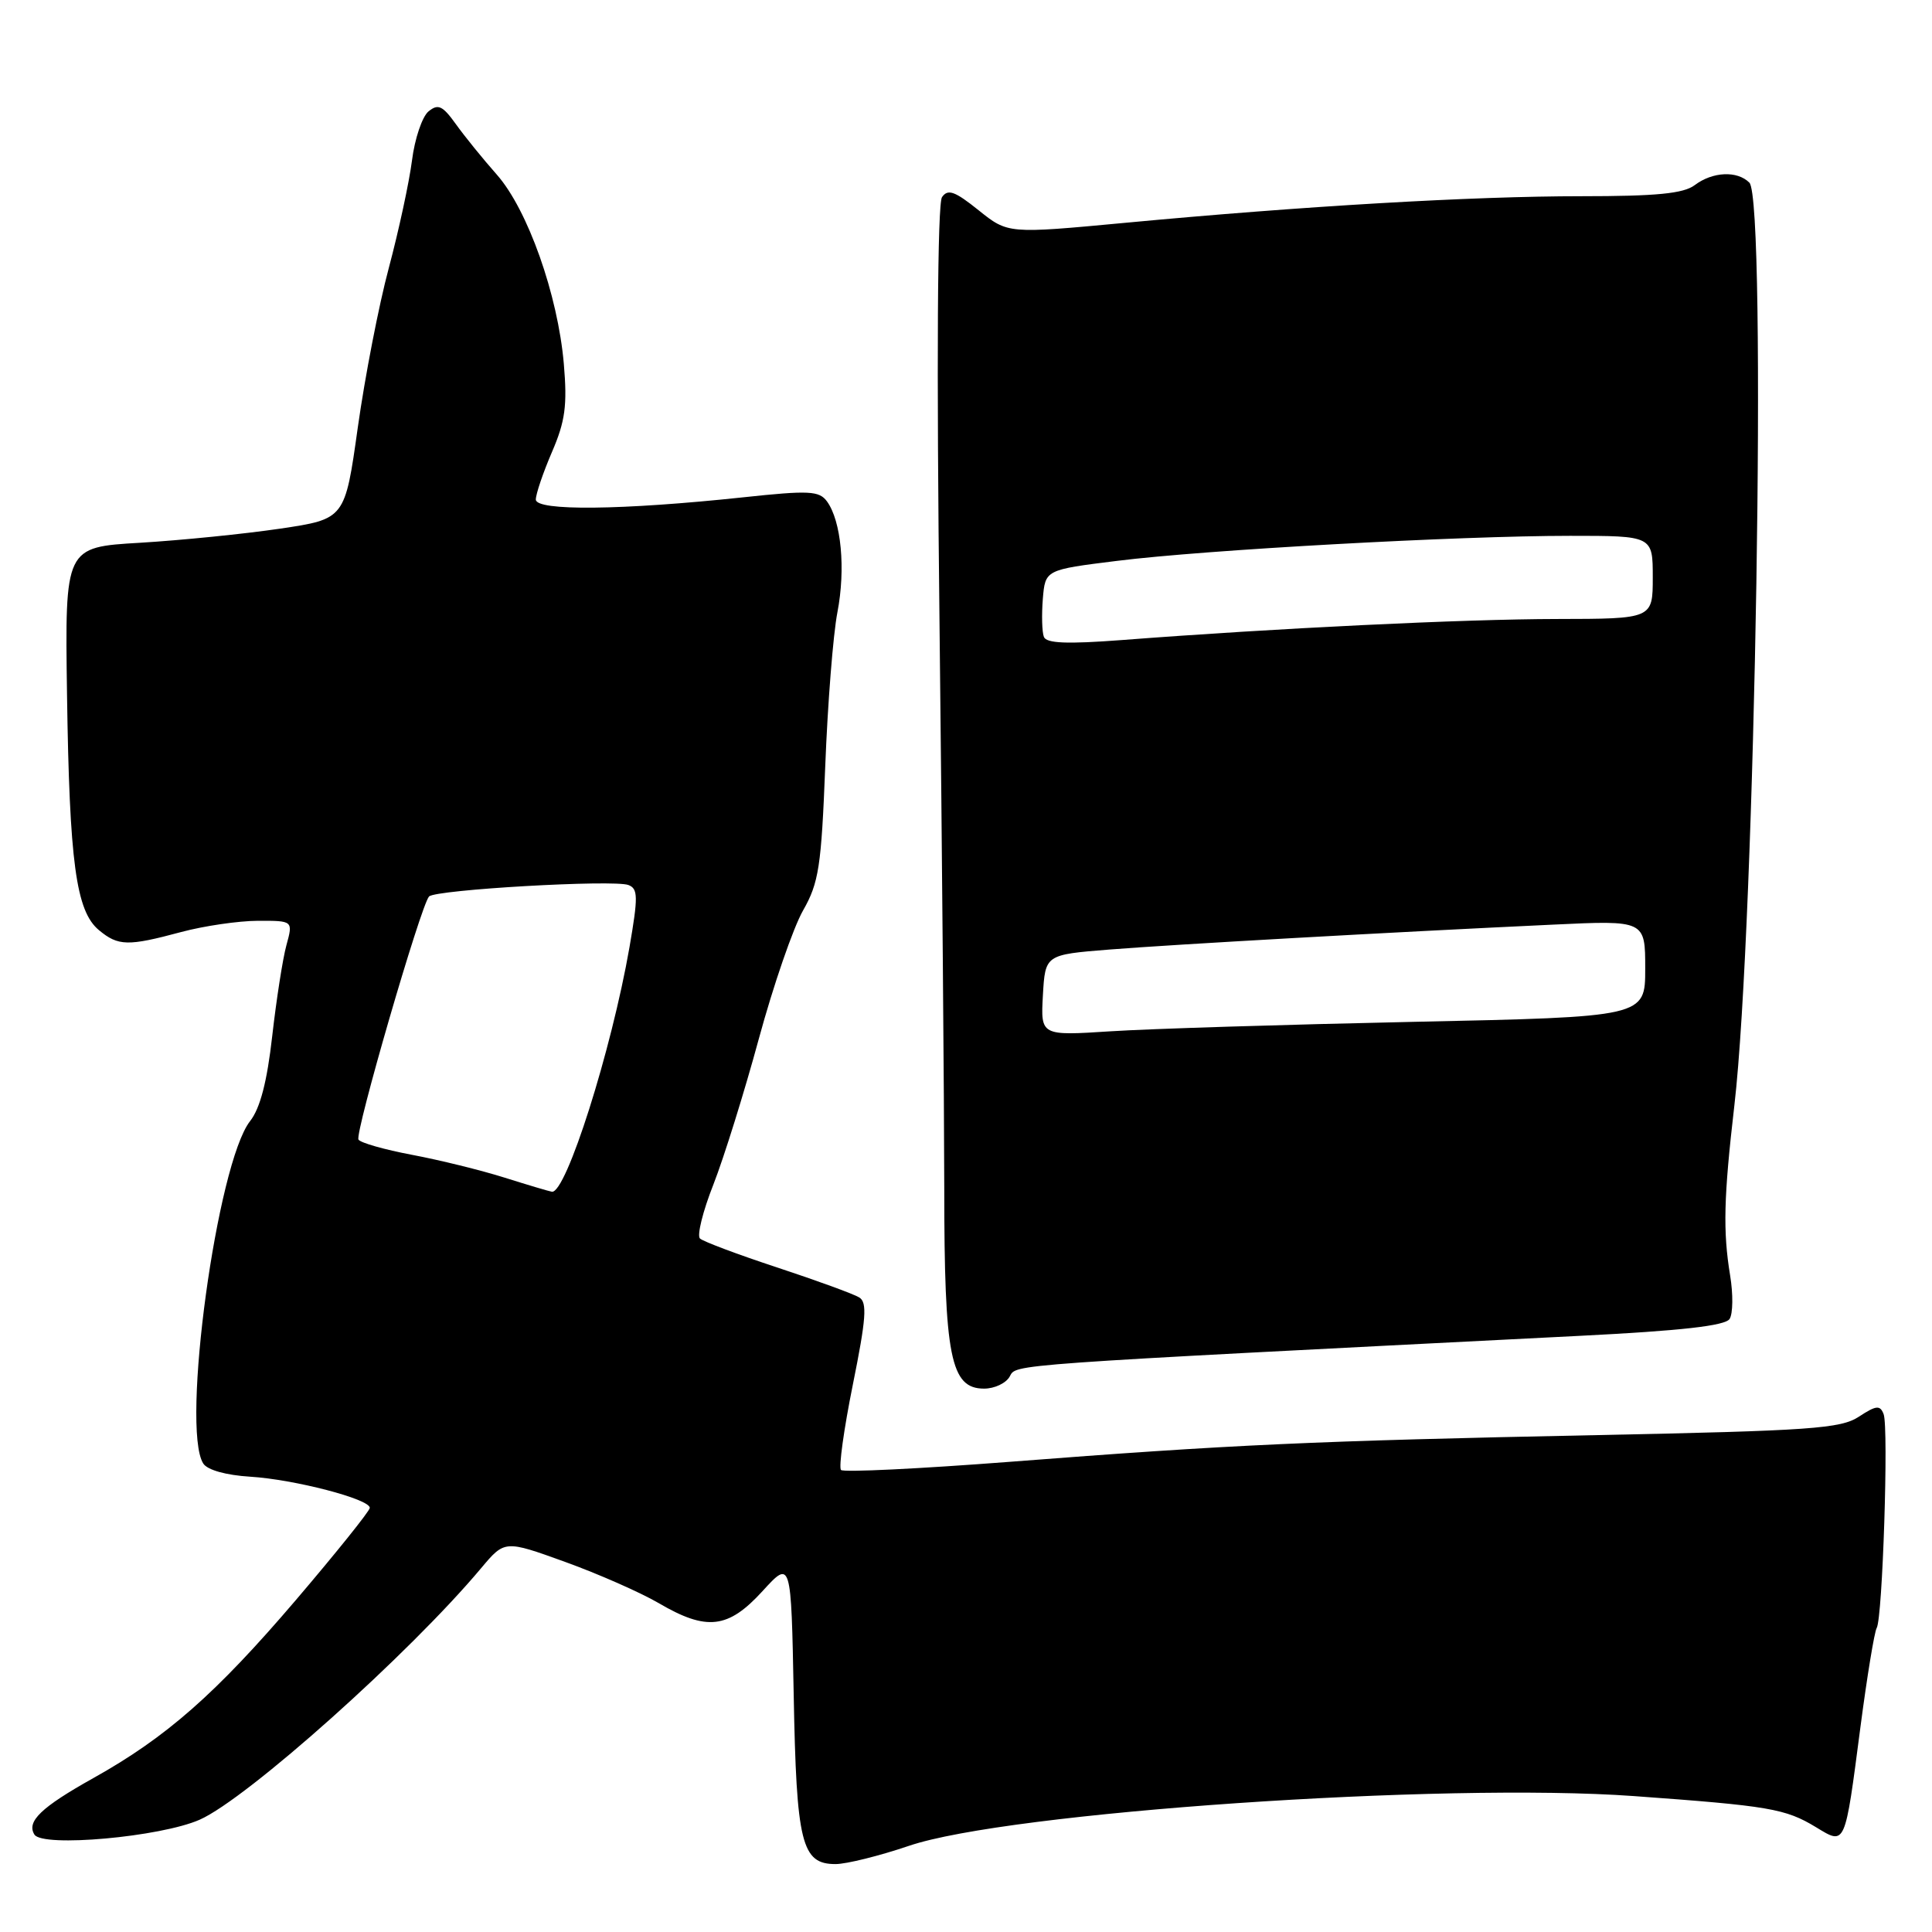 <?xml version="1.0" encoding="UTF-8" standalone="no"?>
<!DOCTYPE svg PUBLIC "-//W3C//DTD SVG 1.1//EN" "http://www.w3.org/Graphics/SVG/1.1/DTD/svg11.dtd" >
<svg xmlns="http://www.w3.org/2000/svg" xmlns:xlink="http://www.w3.org/1999/xlink" version="1.1" viewBox="0 0 256 256">
 <g >
 <path fill="currentColor"
d=" M 120.42 244.59 C 133.52 240.12 191.25 236.16 216.50 237.99 C 234.44 239.29 236.57 239.65 240.64 242.12 C 244.56 244.50 244.44 244.76 246.52 228.82 C 247.40 222.11 248.37 216.22 248.67 215.72 C 249.45 214.46 250.27 189.15 249.59 187.38 C 249.12 186.16 248.61 186.21 246.31 187.72 C 243.90 189.30 239.92 189.58 211.54 190.16 C 174.09 190.92 163.14 191.42 133.77 193.70 C 121.82 194.62 111.78 195.11 111.44 194.78 C 111.11 194.44 111.82 189.35 113.01 183.45 C 114.77 174.73 114.93 172.58 113.86 171.92 C 113.14 171.47 108.26 169.69 103.02 167.96 C 97.79 166.24 93.16 164.50 92.75 164.11 C 92.33 163.72 93.13 160.49 94.53 156.95 C 95.92 153.40 98.63 144.71 100.55 137.64 C 102.47 130.57 105.11 122.92 106.41 120.64 C 108.50 116.97 108.83 114.81 109.35 101.50 C 109.67 93.25 110.39 84.09 110.96 81.14 C 112.07 75.38 111.47 69.03 109.58 66.44 C 108.55 65.03 107.22 64.96 98.45 65.90 C 82.39 67.61 71.00 67.73 71.00 66.19 C 71.00 65.46 71.96 62.63 73.14 59.89 C 74.90 55.81 75.18 53.71 74.71 48.21 C 73.92 39.07 69.93 27.79 65.84 23.15 C 64.00 21.07 61.55 18.05 60.40 16.44 C 58.64 13.99 58.05 13.72 56.77 14.77 C 55.94 15.47 54.95 18.39 54.59 21.27 C 54.22 24.15 52.84 30.55 51.52 35.50 C 50.19 40.45 48.35 49.96 47.41 56.64 C 45.71 68.77 45.71 68.77 37.11 70.05 C 32.37 70.75 24.02 71.59 18.55 71.92 C 8.60 72.50 8.60 72.50 8.88 92.00 C 9.20 114.29 10.07 120.73 13.11 123.25 C 15.67 125.37 16.93 125.40 24.00 123.50 C 27.02 122.69 31.60 122.02 34.17 122.01 C 38.84 122.00 38.84 122.00 37.95 125.25 C 37.46 127.04 36.62 132.46 36.07 137.29 C 35.39 143.33 34.47 146.86 33.14 148.55 C 28.76 154.12 23.96 189.22 26.93 193.92 C 27.47 194.78 29.94 195.47 33.15 195.67 C 39.00 196.03 49.00 198.63 49.00 199.80 C 49.00 200.20 44.58 205.71 39.19 212.03 C 28.60 224.43 22.05 230.20 12.36 235.61 C 5.44 239.48 3.49 241.36 4.56 243.09 C 5.63 244.82 21.28 243.41 26.46 241.12 C 32.75 238.34 54.28 219.10 63.76 207.78 C 66.88 204.07 66.88 204.07 74.88 206.96 C 79.28 208.55 84.86 211.01 87.28 212.42 C 93.64 216.15 96.48 215.82 101.03 210.84 C 104.83 206.68 104.83 206.68 105.17 224.59 C 105.53 244.25 106.21 247.00 110.71 247.00 C 112.16 247.00 116.53 245.91 120.42 244.59 Z  M 133.79 182.40 C 134.72 180.74 132.51 180.90 209.43 177.00 C 222.75 176.33 228.60 175.67 229.18 174.77 C 229.63 174.07 229.66 171.47 229.25 169.00 C 228.29 163.14 228.40 158.66 229.81 146.50 C 232.59 122.63 234.15 26.55 231.80 24.20 C 230.19 22.59 226.93 22.74 224.56 24.53 C 223.08 25.65 219.49 26.00 209.54 26.00 C 195.07 26.00 172.63 27.31 149.03 29.53 C 133.56 30.98 133.56 30.98 129.67 27.86 C 126.52 25.33 125.60 25.00 124.82 26.12 C 124.22 26.99 124.09 47.89 124.49 82.50 C 124.83 112.75 125.11 146.47 125.12 157.43 C 125.12 179.82 125.95 184.00 130.40 184.00 C 131.78 184.00 133.30 183.28 133.79 182.40 Z  M 66.85 156.04 C 63.74 155.06 58.22 153.70 54.59 153.02 C 50.95 152.33 47.76 151.43 47.50 151.00 C 46.99 150.18 55.76 119.96 56.85 118.79 C 57.70 117.88 81.33 116.53 83.27 117.27 C 84.55 117.76 84.56 118.84 83.41 125.51 C 81.02 139.21 75.00 158.18 73.13 157.91 C 72.78 157.86 69.96 157.02 66.85 156.04 Z  M 138.19 131.87 C 138.50 126.50 138.50 126.50 147.00 125.82 C 155.71 125.13 183.95 123.54 205.75 122.52 C 218.00 121.94 218.00 121.94 218.00 128.35 C 218.00 134.75 218.00 134.75 187.25 135.40 C 170.34 135.76 152.31 136.32 147.19 136.65 C 137.89 137.25 137.89 137.25 138.19 131.87 Z  M 138.32 84.39 C 138.07 83.74 138.01 81.48 138.18 79.36 C 138.50 75.50 138.50 75.50 148.00 74.32 C 159.71 72.85 193.31 71.00 208.05 71.00 C 219.00 71.00 219.00 71.00 219.00 76.50 C 219.00 82.00 219.00 82.00 206.25 82.02 C 193.93 82.04 169.03 83.24 148.64 84.81 C 141.39 85.36 138.65 85.25 138.32 84.39 Z "/>
</g>
</svg>